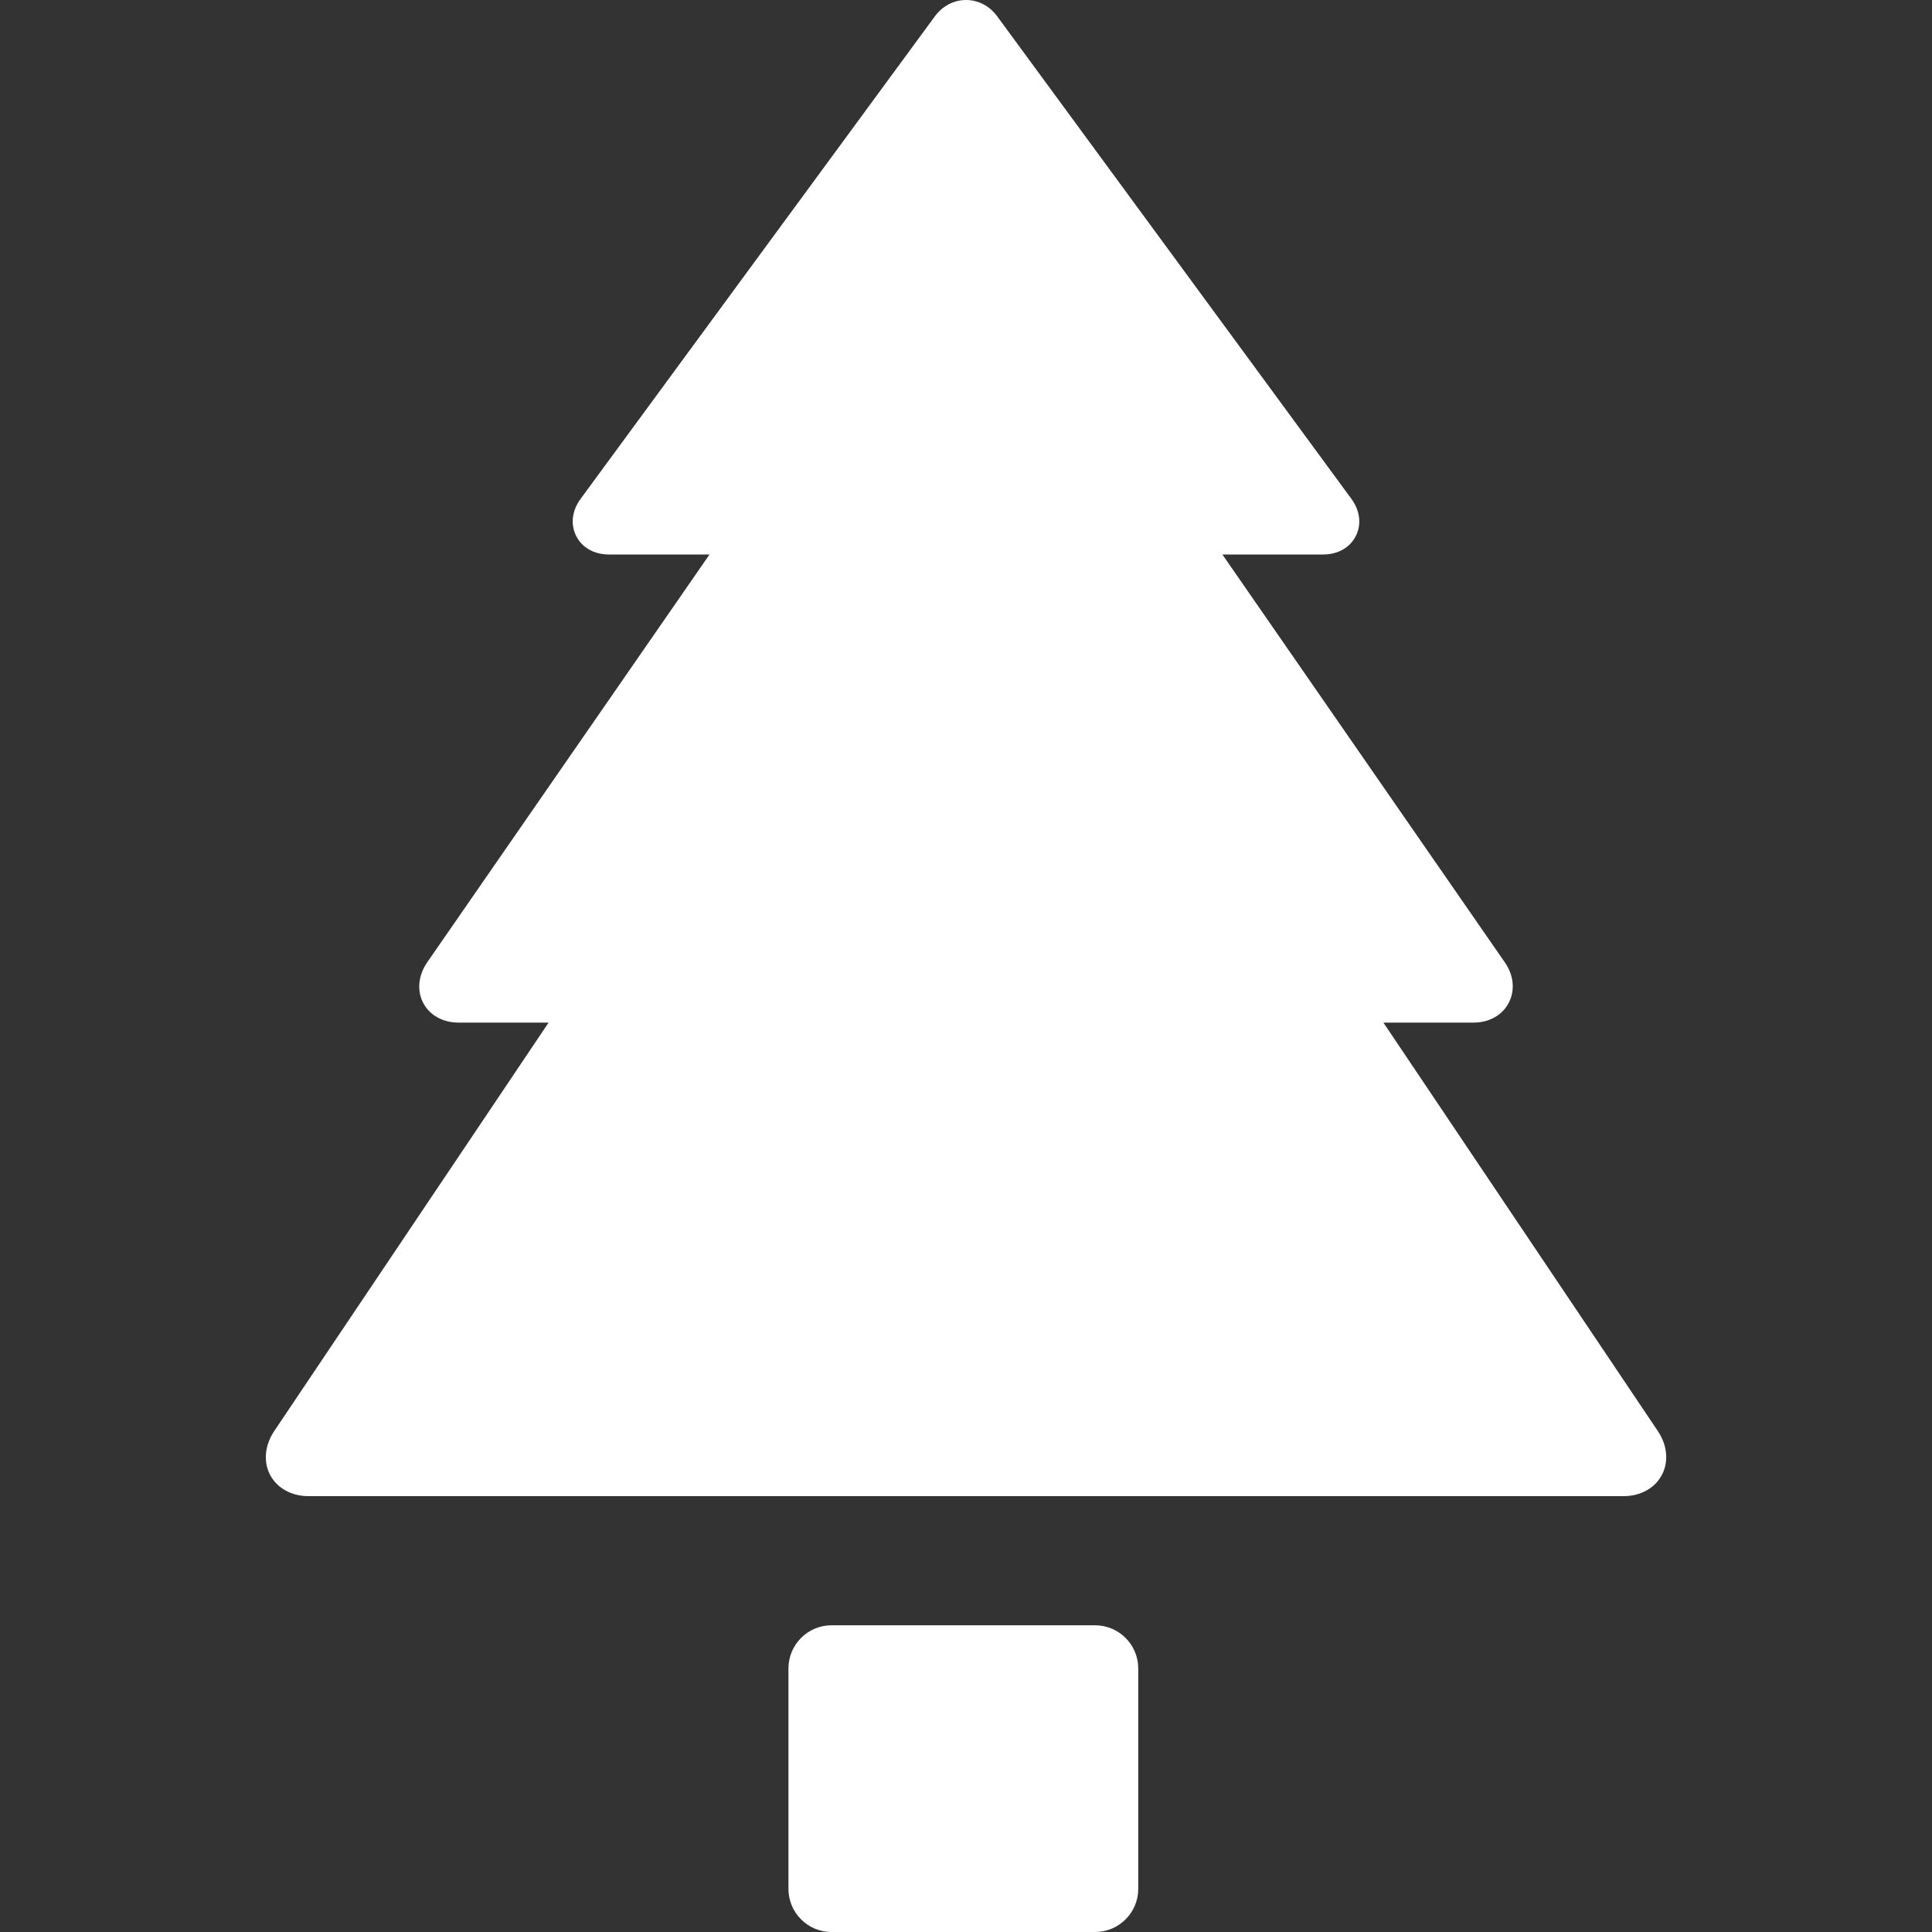 <svg viewBox="0 0 20 20" xmlns="http://www.w3.org/2000/svg" fill="white">
<rect x="0" y="0" width="20" height="20" fill="#333333" stroke="none"/>
<path d="M11.337 16.825H8.607C8.362 16.825 8.162 17.025 8.162 17.271V19.554C8.162 19.8 8.362 20 8.607 20H11.337C11.582 20 11.783 19.8 11.783 19.554V17.271C11.783 17.025 11.582 16.825 11.337 16.825Z"/>
<path d="M17.161 14.813L14.321 10.586H15.252C15.415 10.586 15.551 10.51 15.618 10.382C15.686 10.253 15.671 10.095 15.577 9.961L12.654 5.74H13.698C13.849 5.74 13.975 5.669 14.035 5.549C14.096 5.43 14.079 5.287 13.991 5.166L10.323 0.169C10.245 0.062 10.127 0 10.001 0C9.874 0 9.756 0.062 9.677 0.17L6.009 5.166C5.921 5.286 5.904 5.43 5.965 5.549C6.025 5.669 6.152 5.74 6.302 5.74H7.345L4.423 9.961C4.33 10.096 4.314 10.253 4.381 10.382C4.448 10.51 4.585 10.586 4.748 10.586H5.679L2.839 14.814C2.74 14.962 2.724 15.132 2.797 15.27C2.87 15.406 3.018 15.488 3.193 15.488H16.807C16.982 15.488 17.13 15.406 17.203 15.27C17.276 15.132 17.261 14.961 17.161 14.813Z"/>
</svg>

